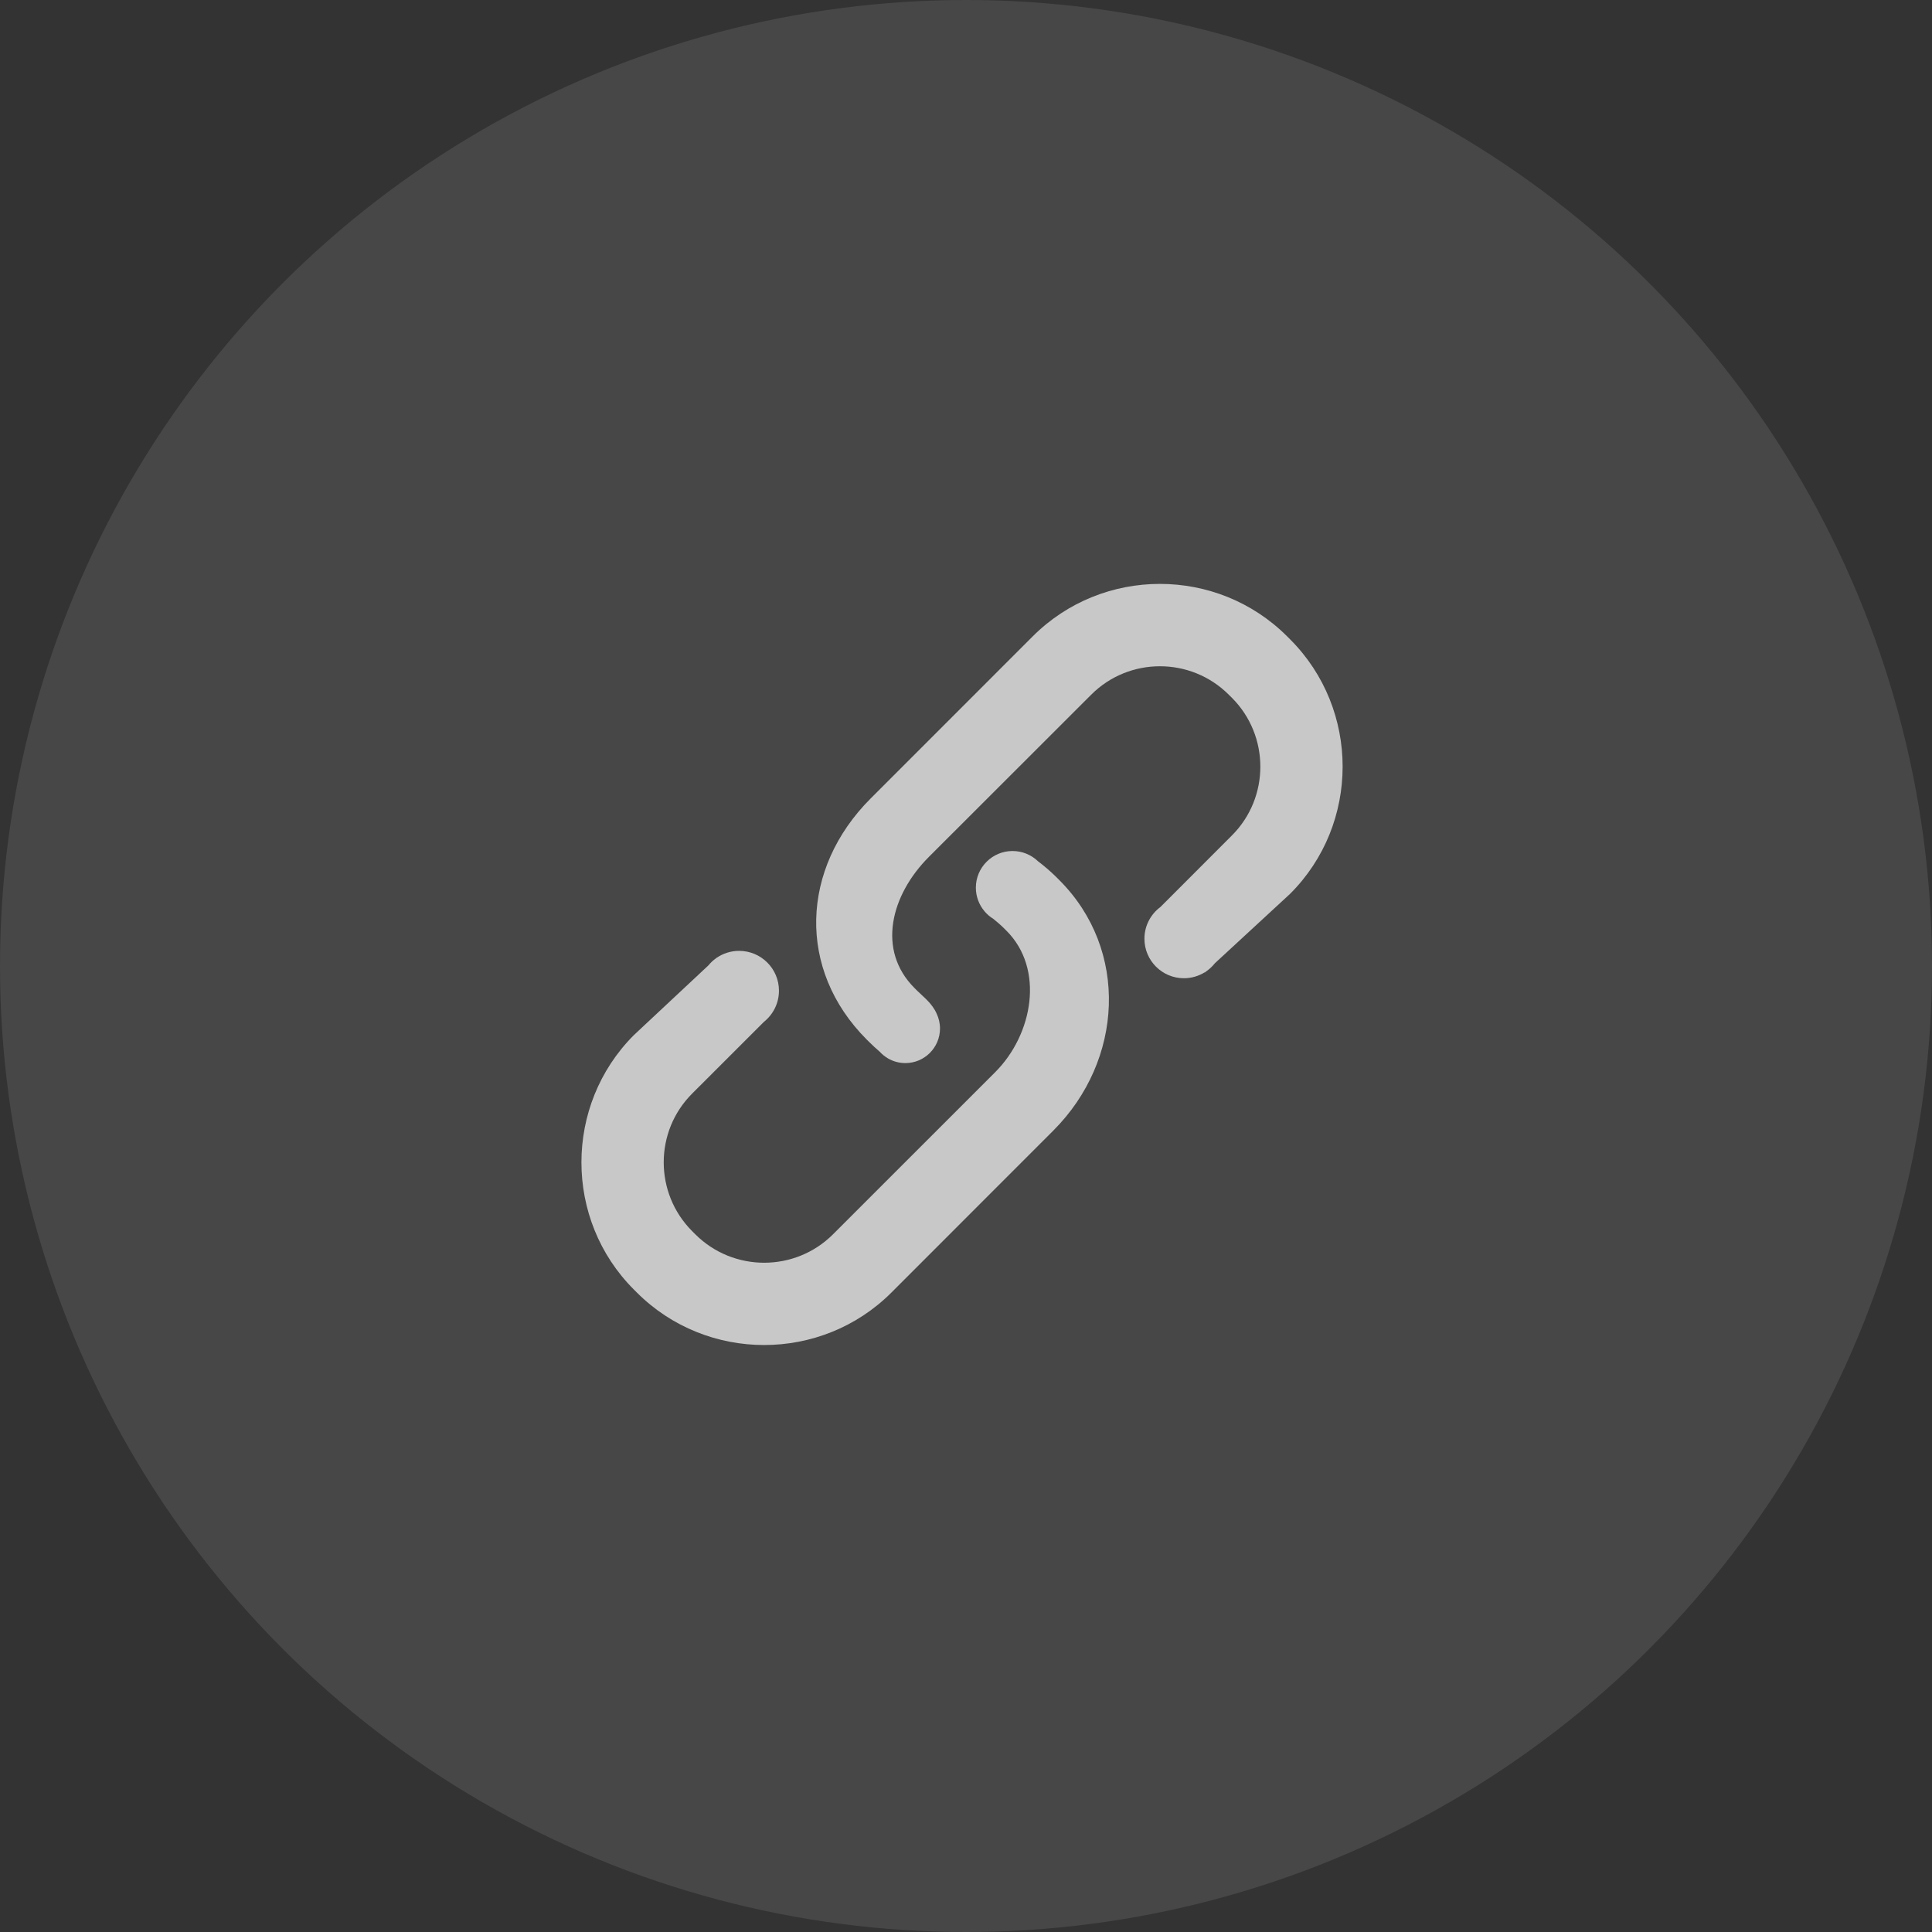 <svg width="48" height="48" viewBox="0 0 48 48" fill="none" xmlns="http://www.w3.org/2000/svg">
<rect x="0" y="0" width="48" height="48" fill="#333333" stroke="none"/>
<circle cx="24" cy="24" r="24" fill="white" fill-opacity="0.1"/>
<path d="M26.246 21.793C26.101 21.649 25.947 21.518 25.788 21.397L25.788 21.397C25.624 21.24 25.401 21.143 25.156 21.143C24.653 21.143 24.245 21.551 24.245 22.054C24.245 22.276 24.325 22.48 24.458 22.638C24.458 22.638 24.458 22.639 24.458 22.639C24.522 22.715 24.598 22.78 24.683 22.832C24.769 22.903 24.853 22.973 24.932 23.051L25.007 23.126C25.951 24.069 25.669 25.694 24.725 26.638L20.697 30.665C19.753 31.608 18.218 31.608 17.274 30.665L17.198 30.589C16.254 29.645 16.254 28.109 17.198 27.168L18.978 25.389C19.206 25.207 19.353 24.928 19.353 24.613C19.353 24.067 18.91 23.624 18.363 23.624C18.157 23.624 17.966 23.687 17.807 23.795C17.807 23.794 17.806 23.793 17.806 23.792L17.787 23.81C17.717 23.86 17.654 23.919 17.599 23.986L15.749 25.716C14.011 27.456 14.011 30.302 15.749 32.039L15.824 32.114C17.563 33.851 20.407 33.851 22.146 32.114L26.173 28.085C27.909 26.347 28.056 23.605 26.32 21.867L26.246 21.793Z" fill="#C8C8C8"/>
<path d="M32.054 15.886L31.979 15.811C30.24 14.072 27.396 14.072 25.657 15.811L21.63 19.839C19.892 21.578 19.796 24.089 21.534 25.828L21.608 25.901C21.687 25.98 21.769 26.054 21.853 26.126C21.913 26.193 21.985 26.251 22.064 26.297C22.064 26.297 22.065 26.298 22.065 26.299L22.066 26.298C22.192 26.371 22.338 26.412 22.494 26.412C22.968 26.412 23.354 26.027 23.354 25.552C23.354 25.419 23.323 25.292 23.268 25.178C23.154 24.923 22.942 24.768 22.794 24.621L22.721 24.548C21.776 23.604 22.135 22.232 23.079 21.288L27.109 17.261C28.05 16.317 29.586 16.317 30.53 17.261L30.605 17.335C31.549 18.279 31.549 19.816 30.605 20.758L28.831 22.534C28.59 22.712 28.433 22.999 28.433 23.323C28.433 23.864 28.872 24.304 29.414 24.304C29.603 24.304 29.779 24.25 29.929 24.158C29.93 24.16 29.931 24.162 29.932 24.164L29.96 24.139C30.044 24.082 30.12 24.012 30.183 23.932L32.052 22.207C33.792 20.469 33.792 17.625 32.054 15.886Z" fill="#C8C8C8"/>
</svg>
